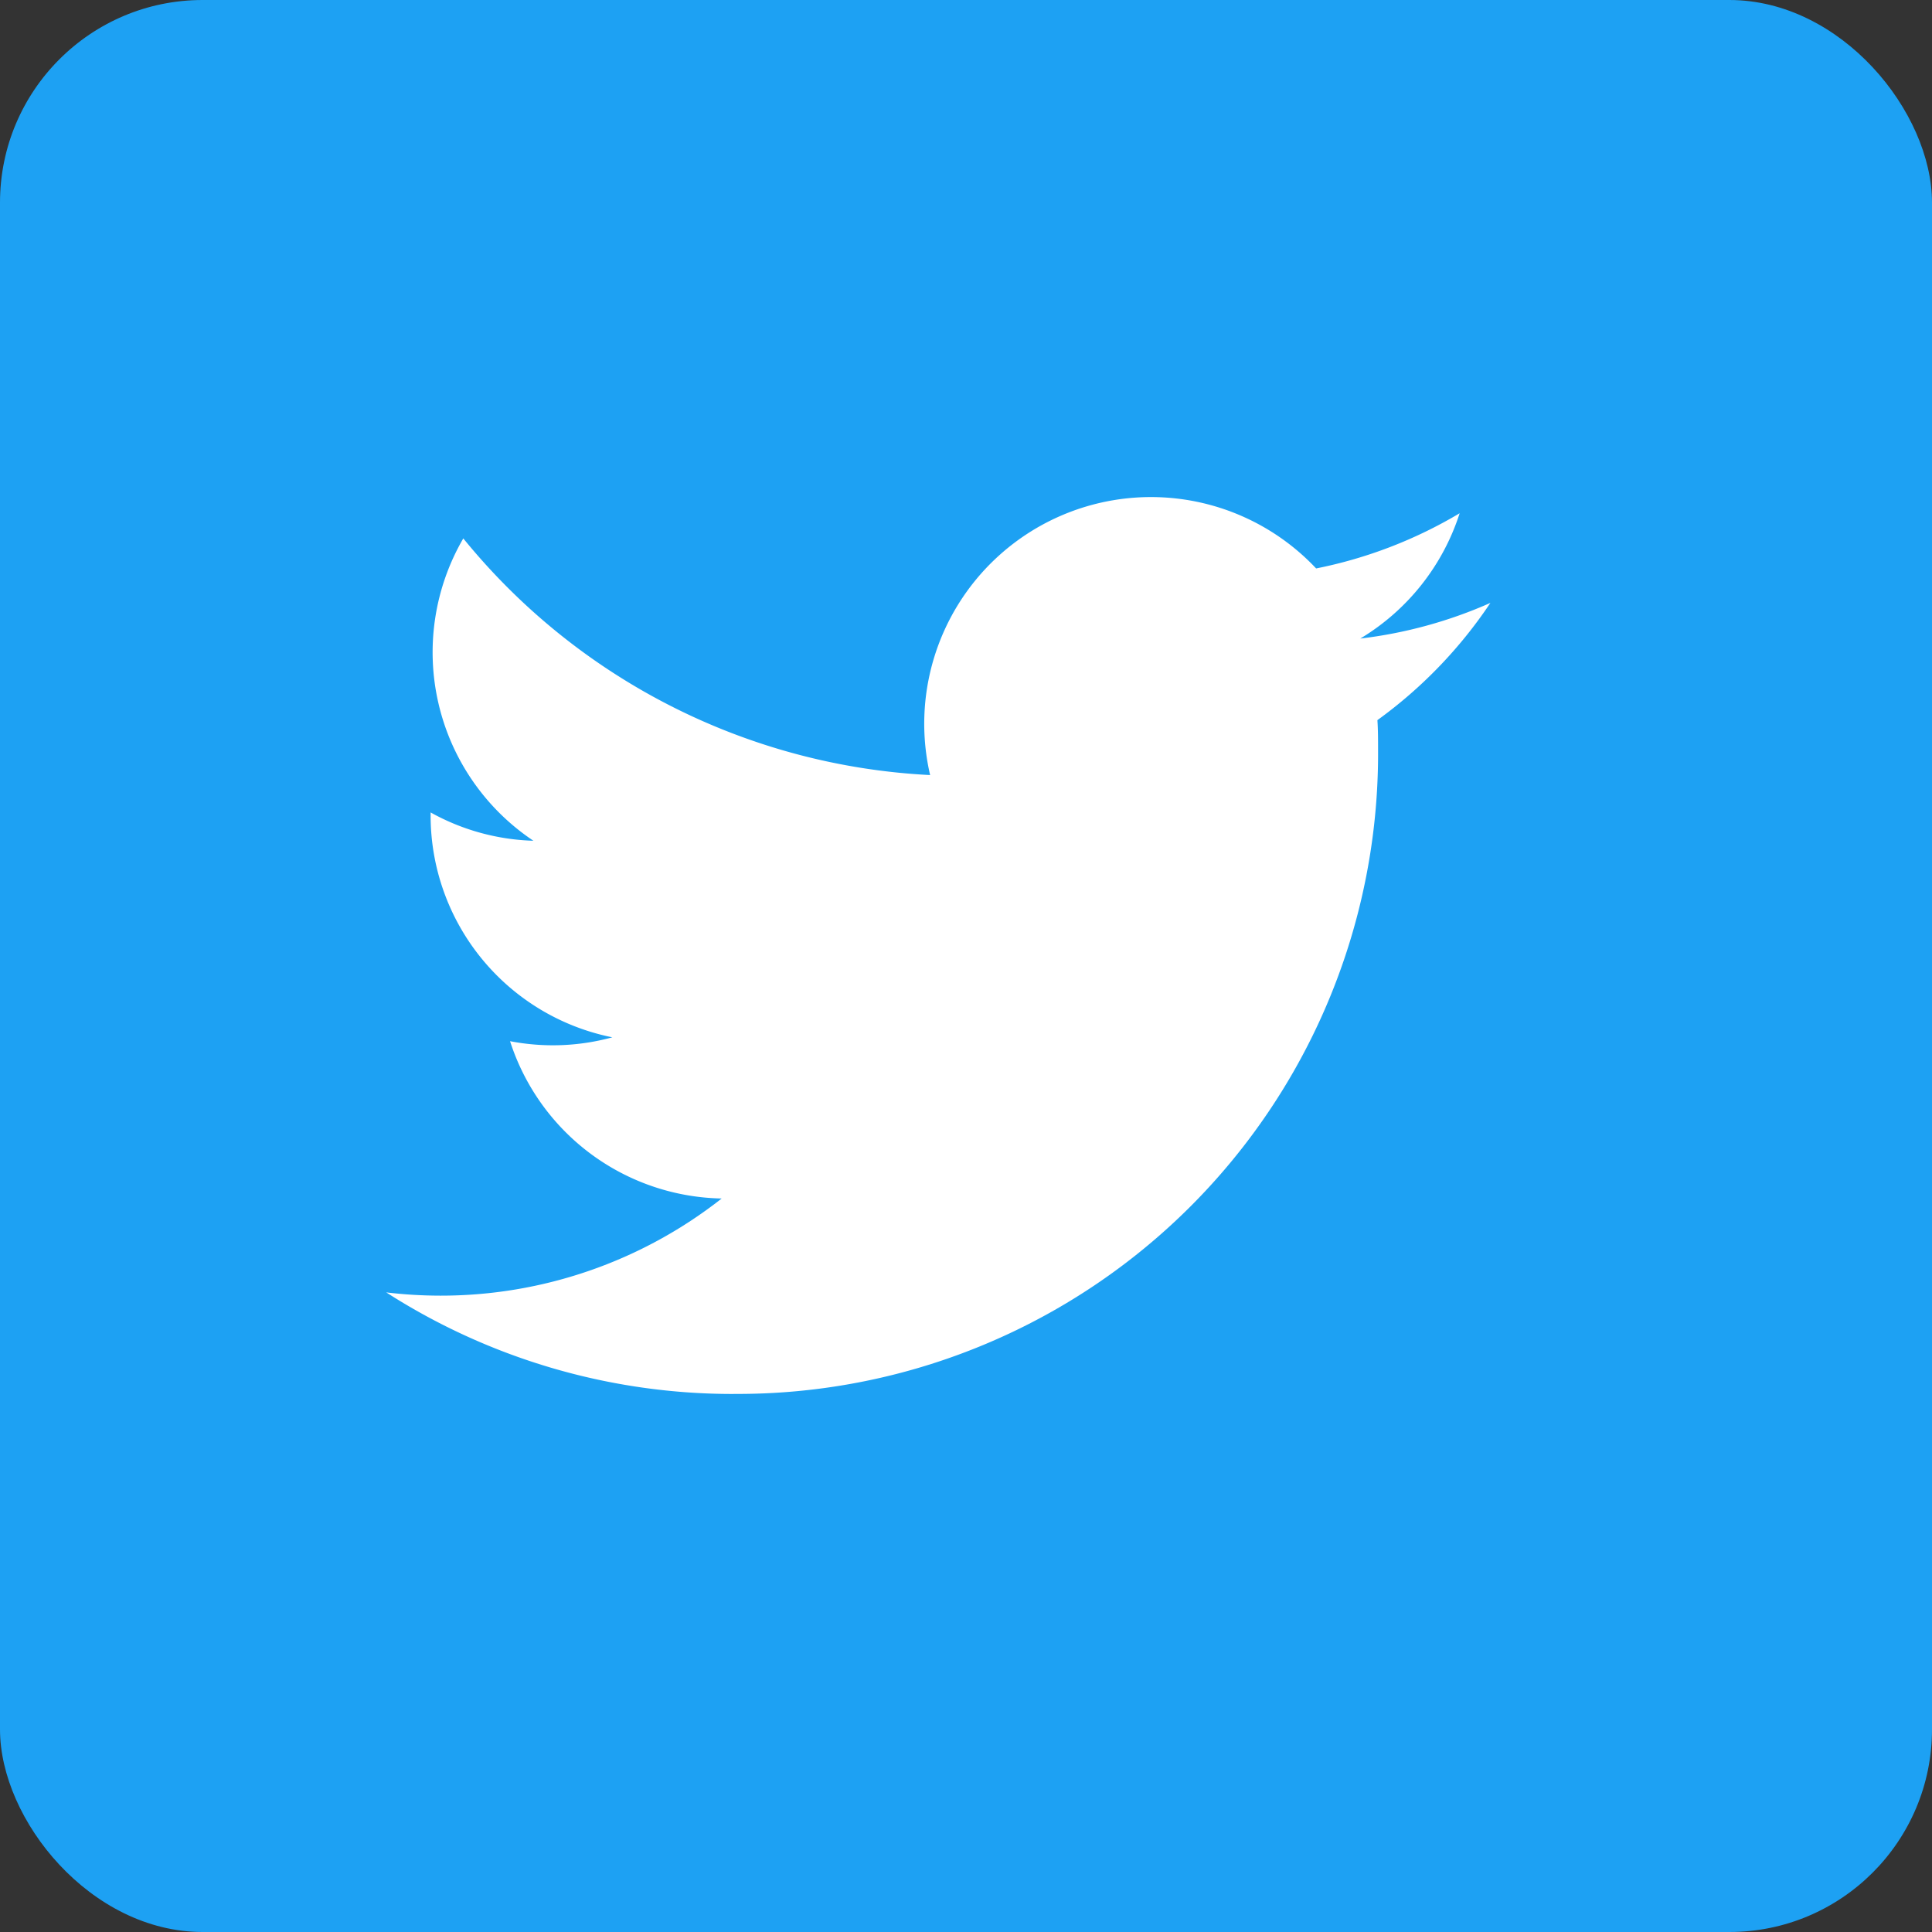 <svg xmlns="http://www.w3.org/2000/svg" xmlns:xlink="http://www.w3.org/1999/xlink" width="35" height="35" viewBox="0 0 35 35"><rect x="0" y="0" width="35" height="35" fill="#333333" stroke="none"/><defs><style>.a{fill:none;}.b{clip-path:url(#a);}.c{fill:#1da1f3;}.d{fill:#fff;}</style><clipPath id="a"><rect class="a" width="35" height="35"/></clipPath></defs><g class="b"><g transform="translate(-0.175)"><rect class="c" width="35" height="35" rx="3.671" transform="translate(0.175)"/></g><path class="d" d="M-1921.71,1458a11.6,11.6,0,0,0,11.675-11.675c0-.178,0-.355-.012-.531a8.335,8.335,0,0,0,2.047-2.124,8.184,8.184,0,0,1-2.357.646,4.114,4.114,0,0,0,1.8-2.27,8.21,8.21,0,0,1-2.6,1,4.108,4.108,0,0,0-5.806-.178,4.106,4.106,0,0,0-1.187,3.921,11.655,11.655,0,0,1-8.457-4.287,4.106,4.106,0,0,0,1.27,5.477,4.067,4.067,0,0,1-1.862-.513v.052a4.1,4.1,0,0,0,3.292,4.022,4.085,4.085,0,0,1-1.853.07,4.108,4.108,0,0,0,3.834,2.85,8.232,8.232,0,0,1-5.1,1.76,8.367,8.367,0,0,1-.977-.059,11.62,11.62,0,0,0,6.29,1.84" transform="translate(1935 -1432.748)"/></g></svg>